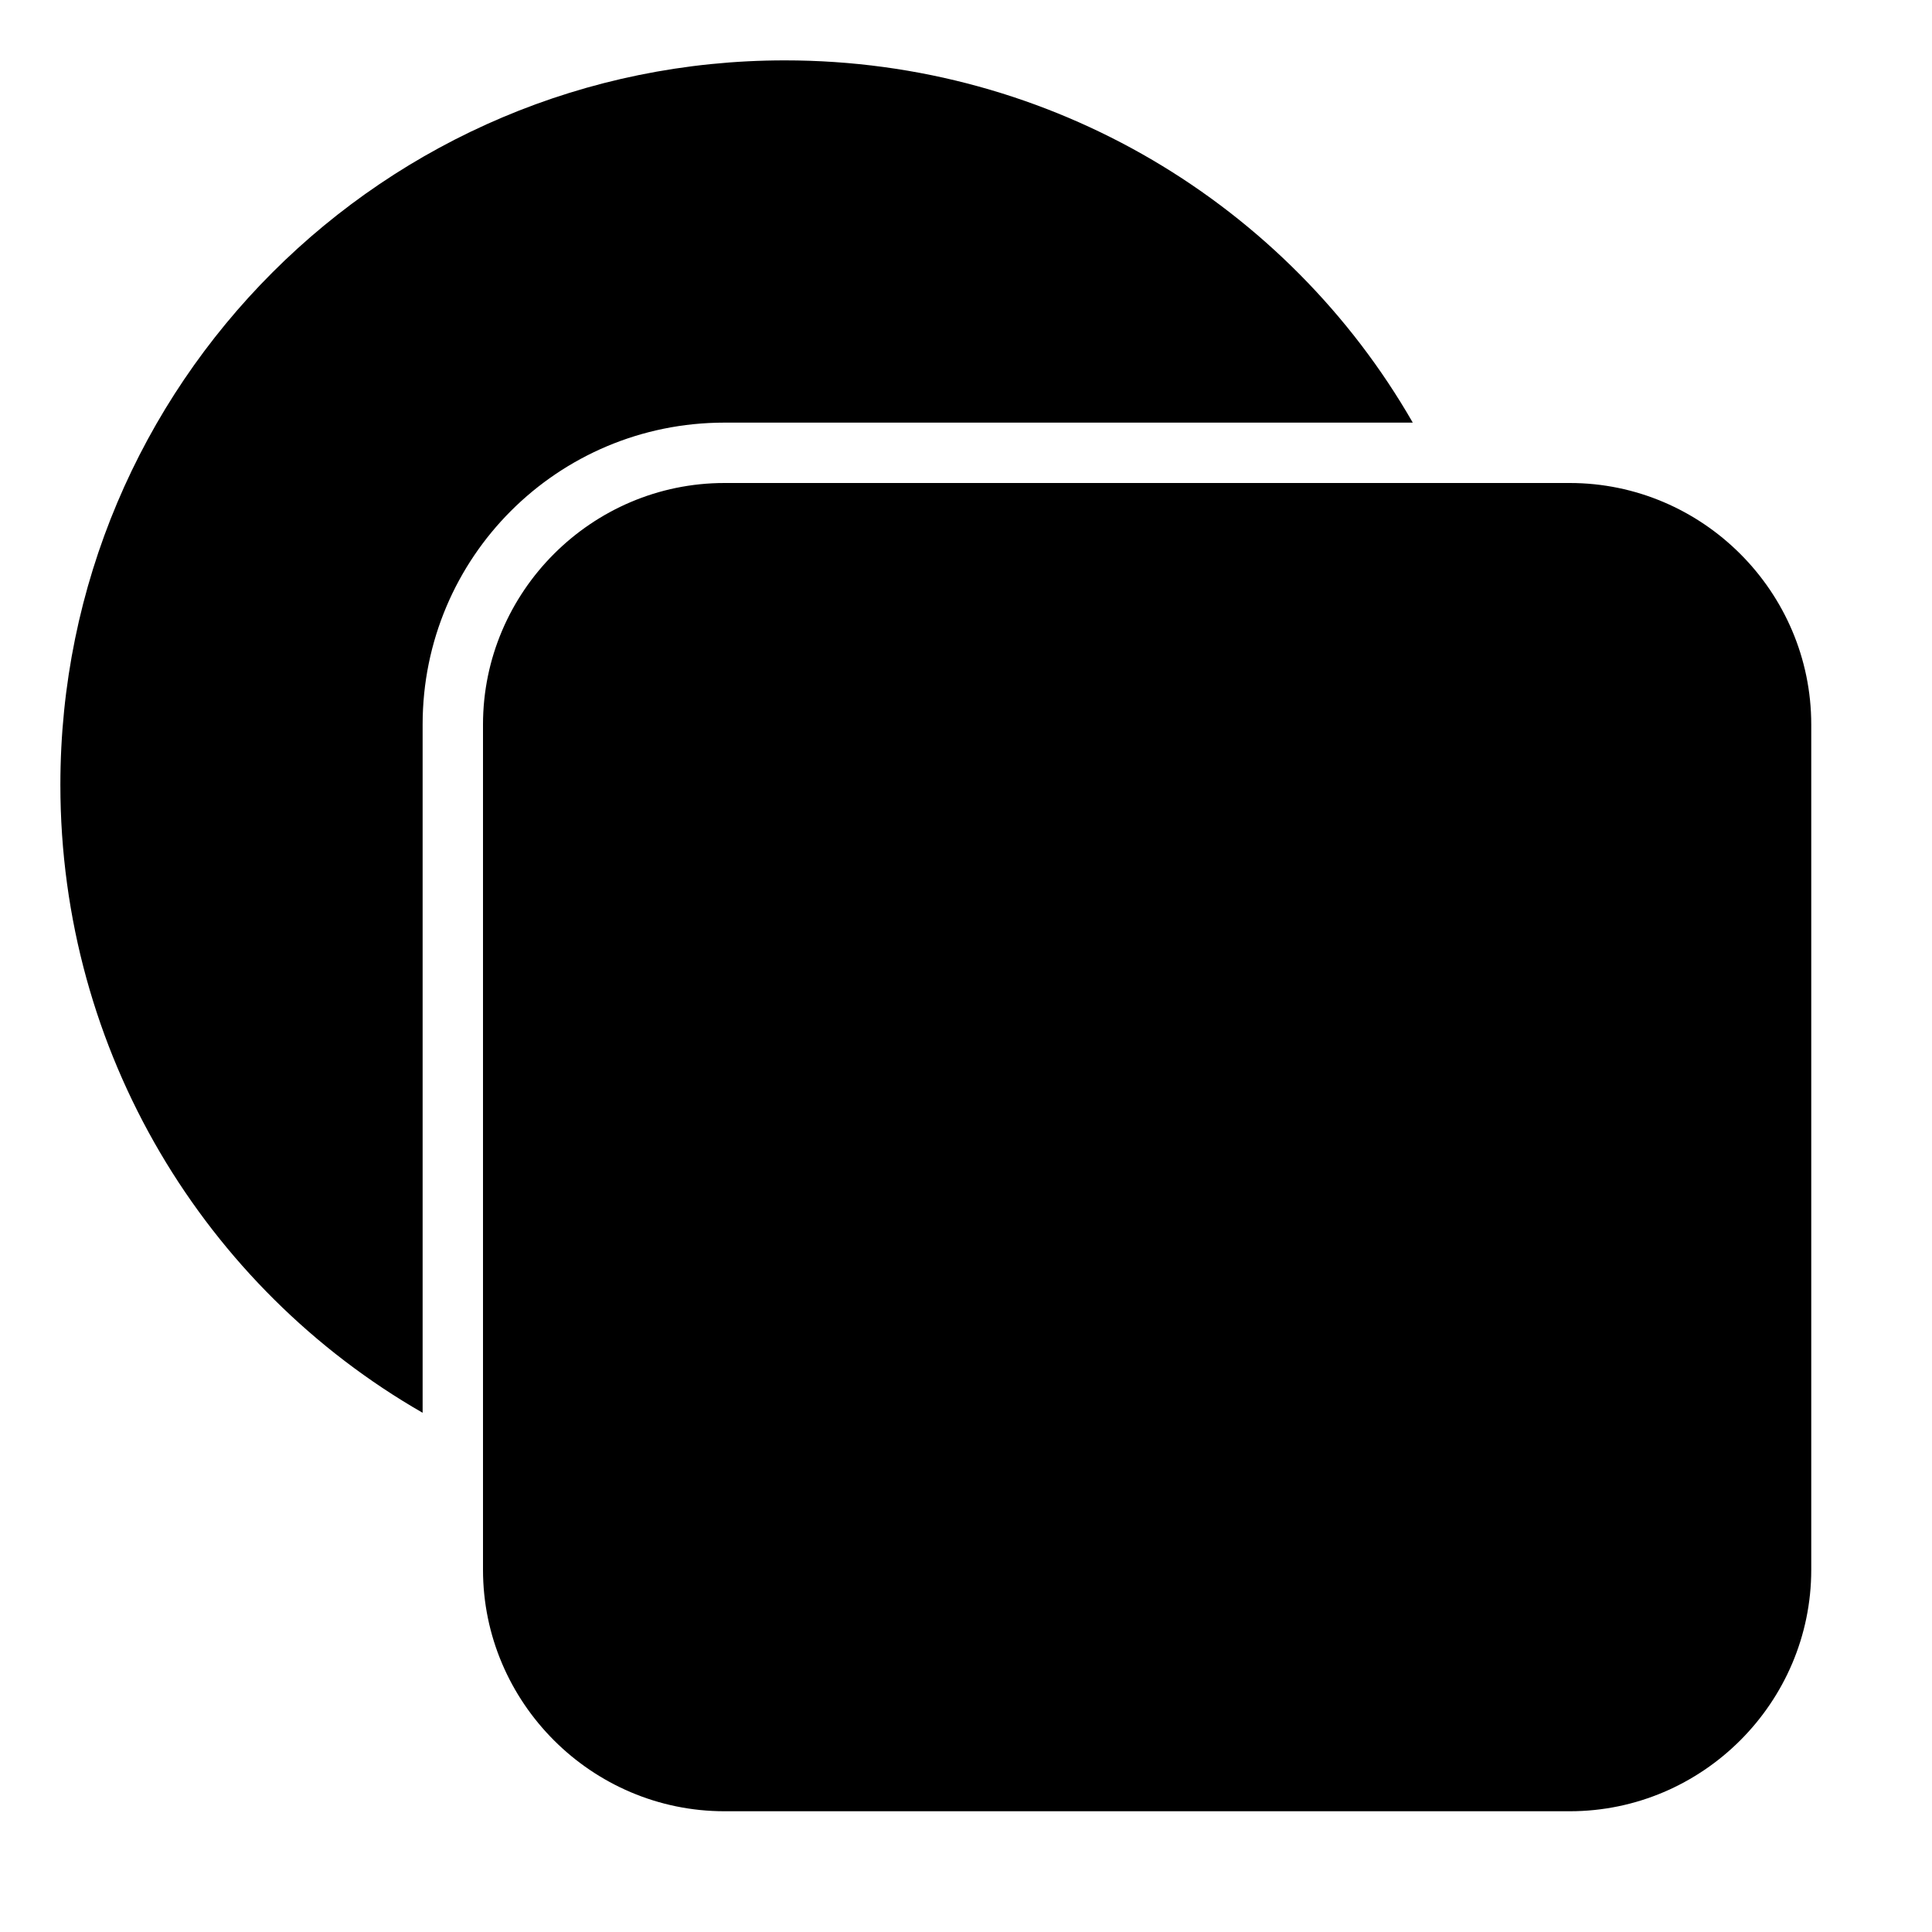<?xml version="1.0" encoding="utf-8"?>
<svg version="1.2" viewBox="0 0 96 96" xmlns="http://www.w3.org/2000/svg">
  <!-- Gust Symbols by Curbai - https://curbaicode.github.io/ License - https://curbaicode.github.io/license/ (Symbols: CC BY SA 4.0, Fonts: SIL OFL 1.1, Code: GNU AGPLv3) Copyright Curbai -->
  <path d="m39 3c13.3 0 25 7.2 31.2 18h-34.2c-8.3 0-15 6.7-15 15v34.2c-10.8-6.2-18-17.9-18-31.2 0-19.9 16.1-36 36-36zm-15 33c0-6.6 5.4-12 12-12h42c6.6 0 12 5.4 12 12v42c0 6.6-5.4 12-12 12h-42c-6.6 0-12-5.4-12-12z"/>
</svg>